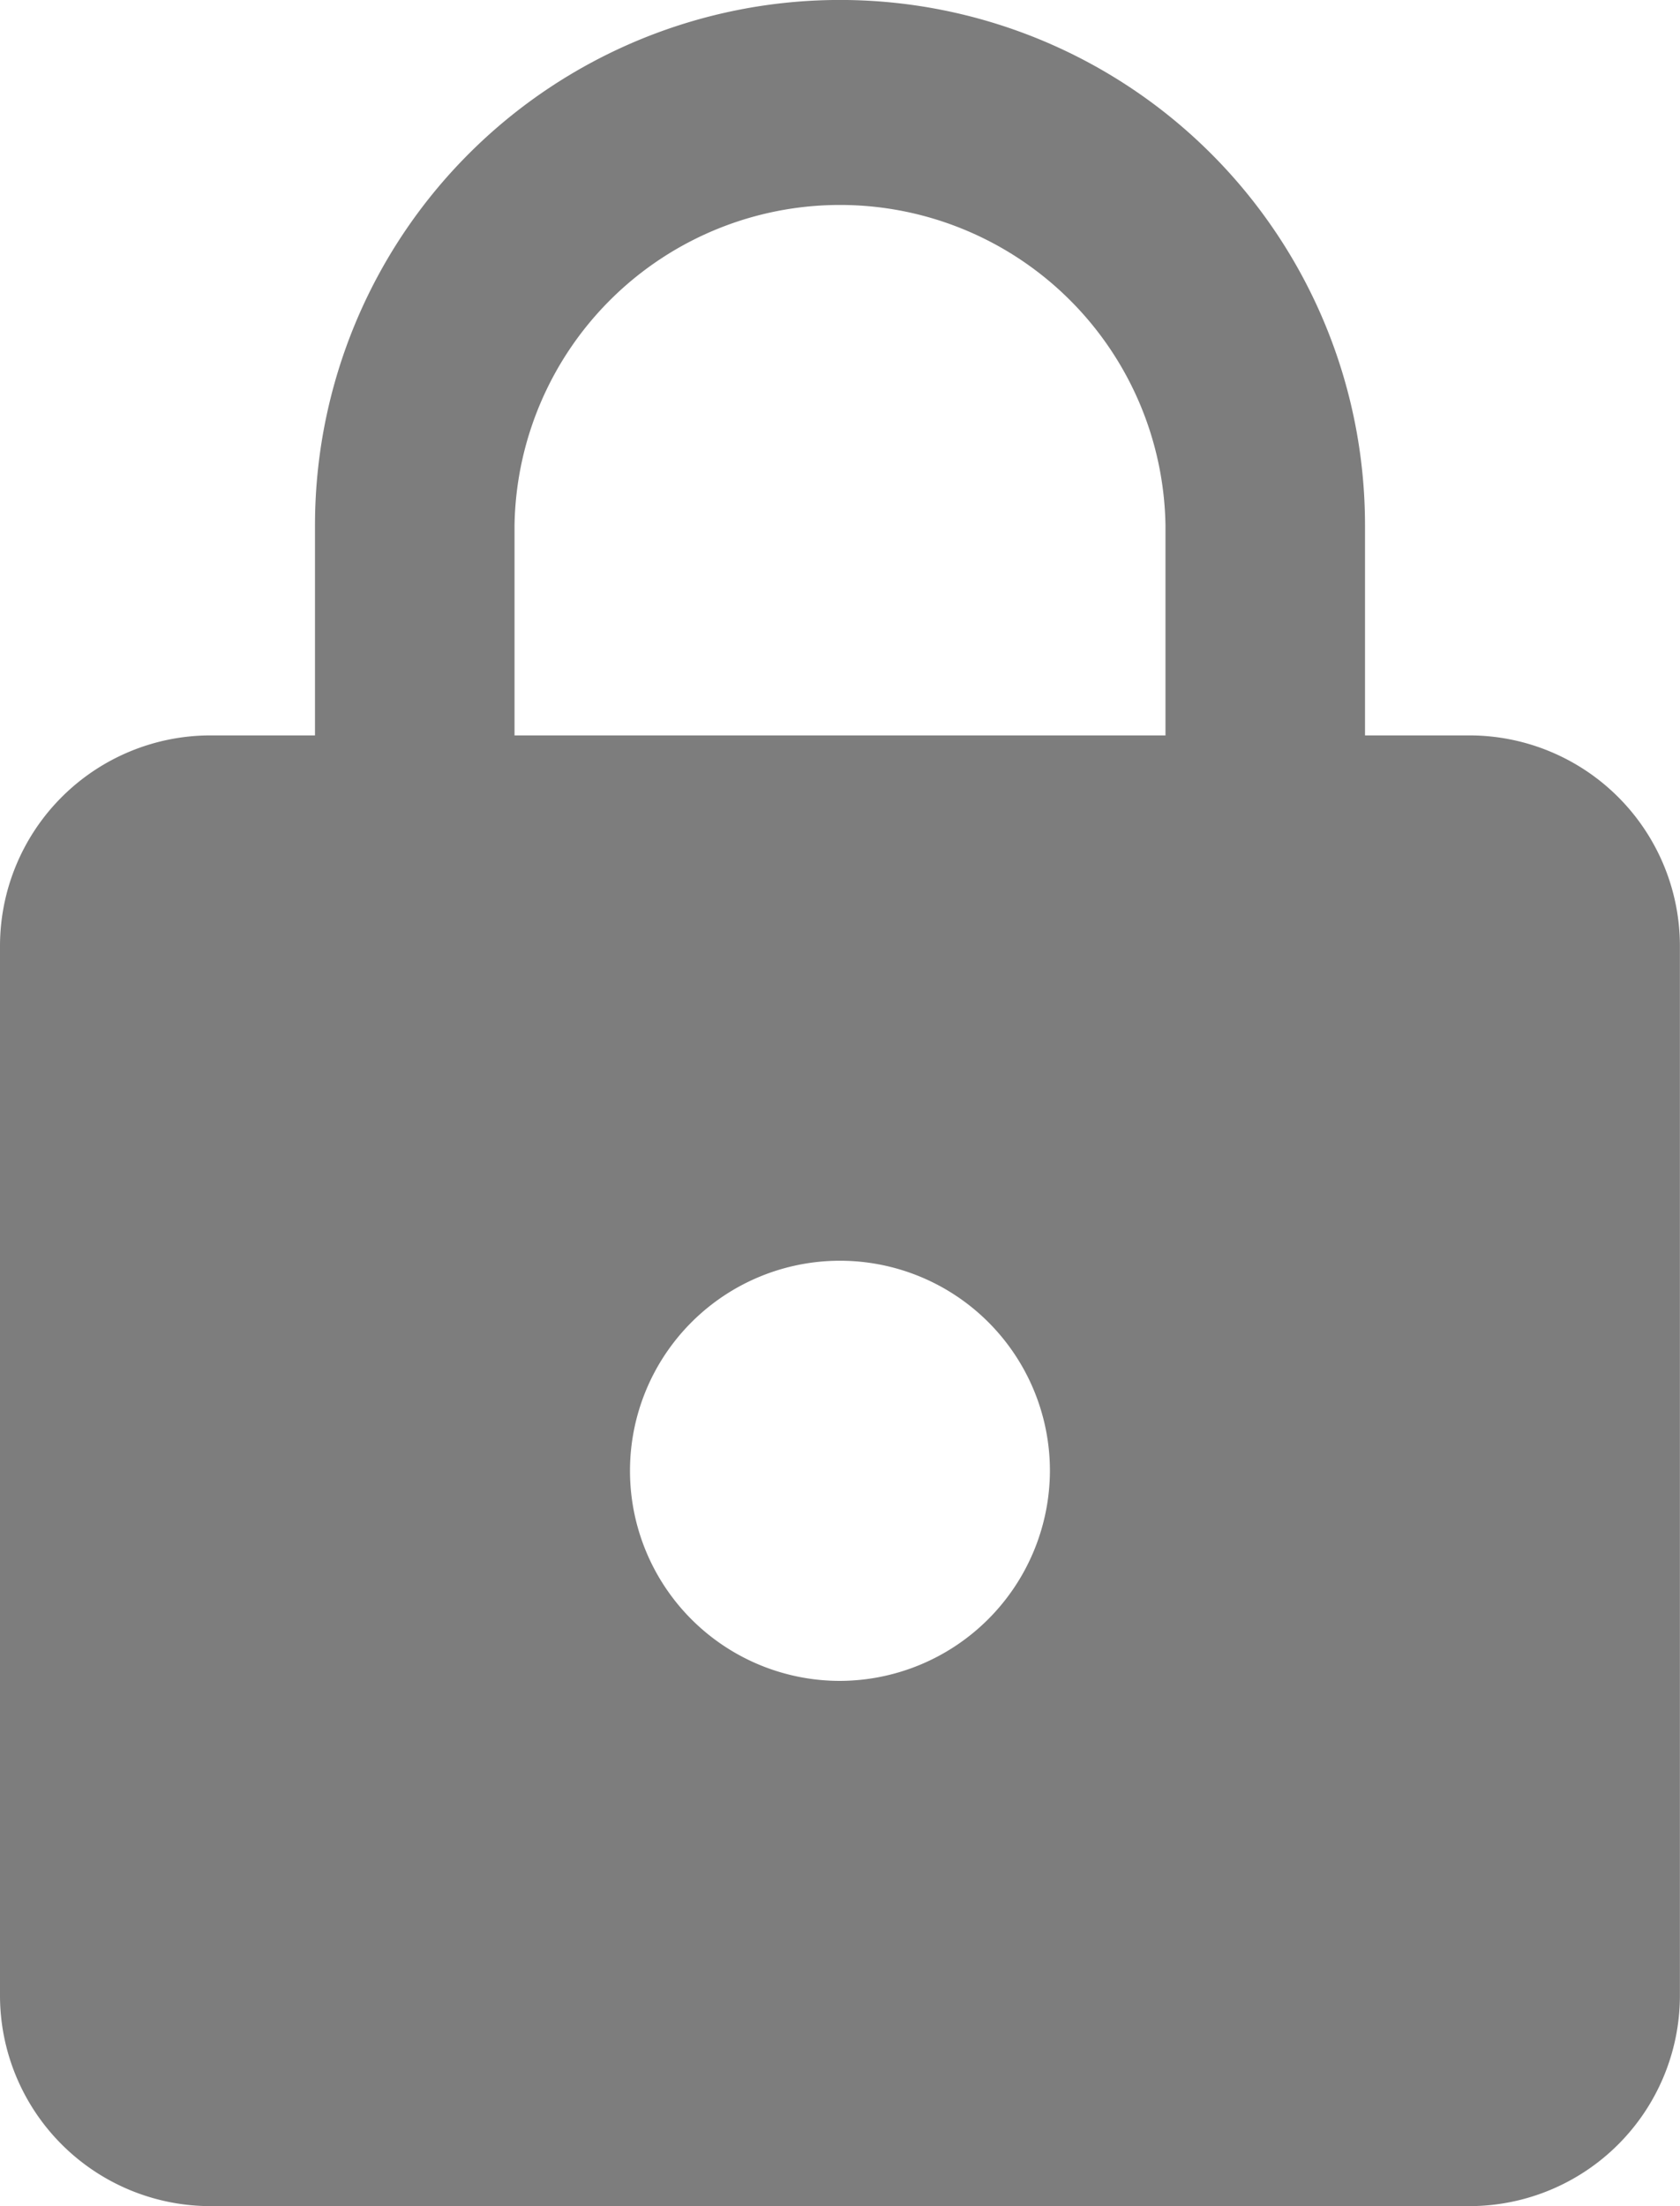 <svg xmlns="http://www.w3.org/2000/svg" width="18.667" height="24.5" viewBox="0 0 18.667 24.5">
  <path id="Path_16" data-name="Path 16" d="M20.333,9.167H19.167V6.833a5.833,5.833,0,1,0-11.667,0V9.167H6.333A2.34,2.34,0,0,0,4,11.5V23.167A2.34,2.34,0,0,0,6.333,25.5h14a2.34,2.34,0,0,0,2.333-2.333V11.5A2.34,2.34,0,0,0,20.333,9.167Zm-7,10.5a2.333,2.333,0,1,1,2.333-2.333A2.34,2.34,0,0,1,13.333,19.667Zm3.617-10.5H9.717V6.833a3.617,3.617,0,0,1,7.233,0Z" transform="translate(-4 -1)" fill="#7d7d7d"/>
</svg>
